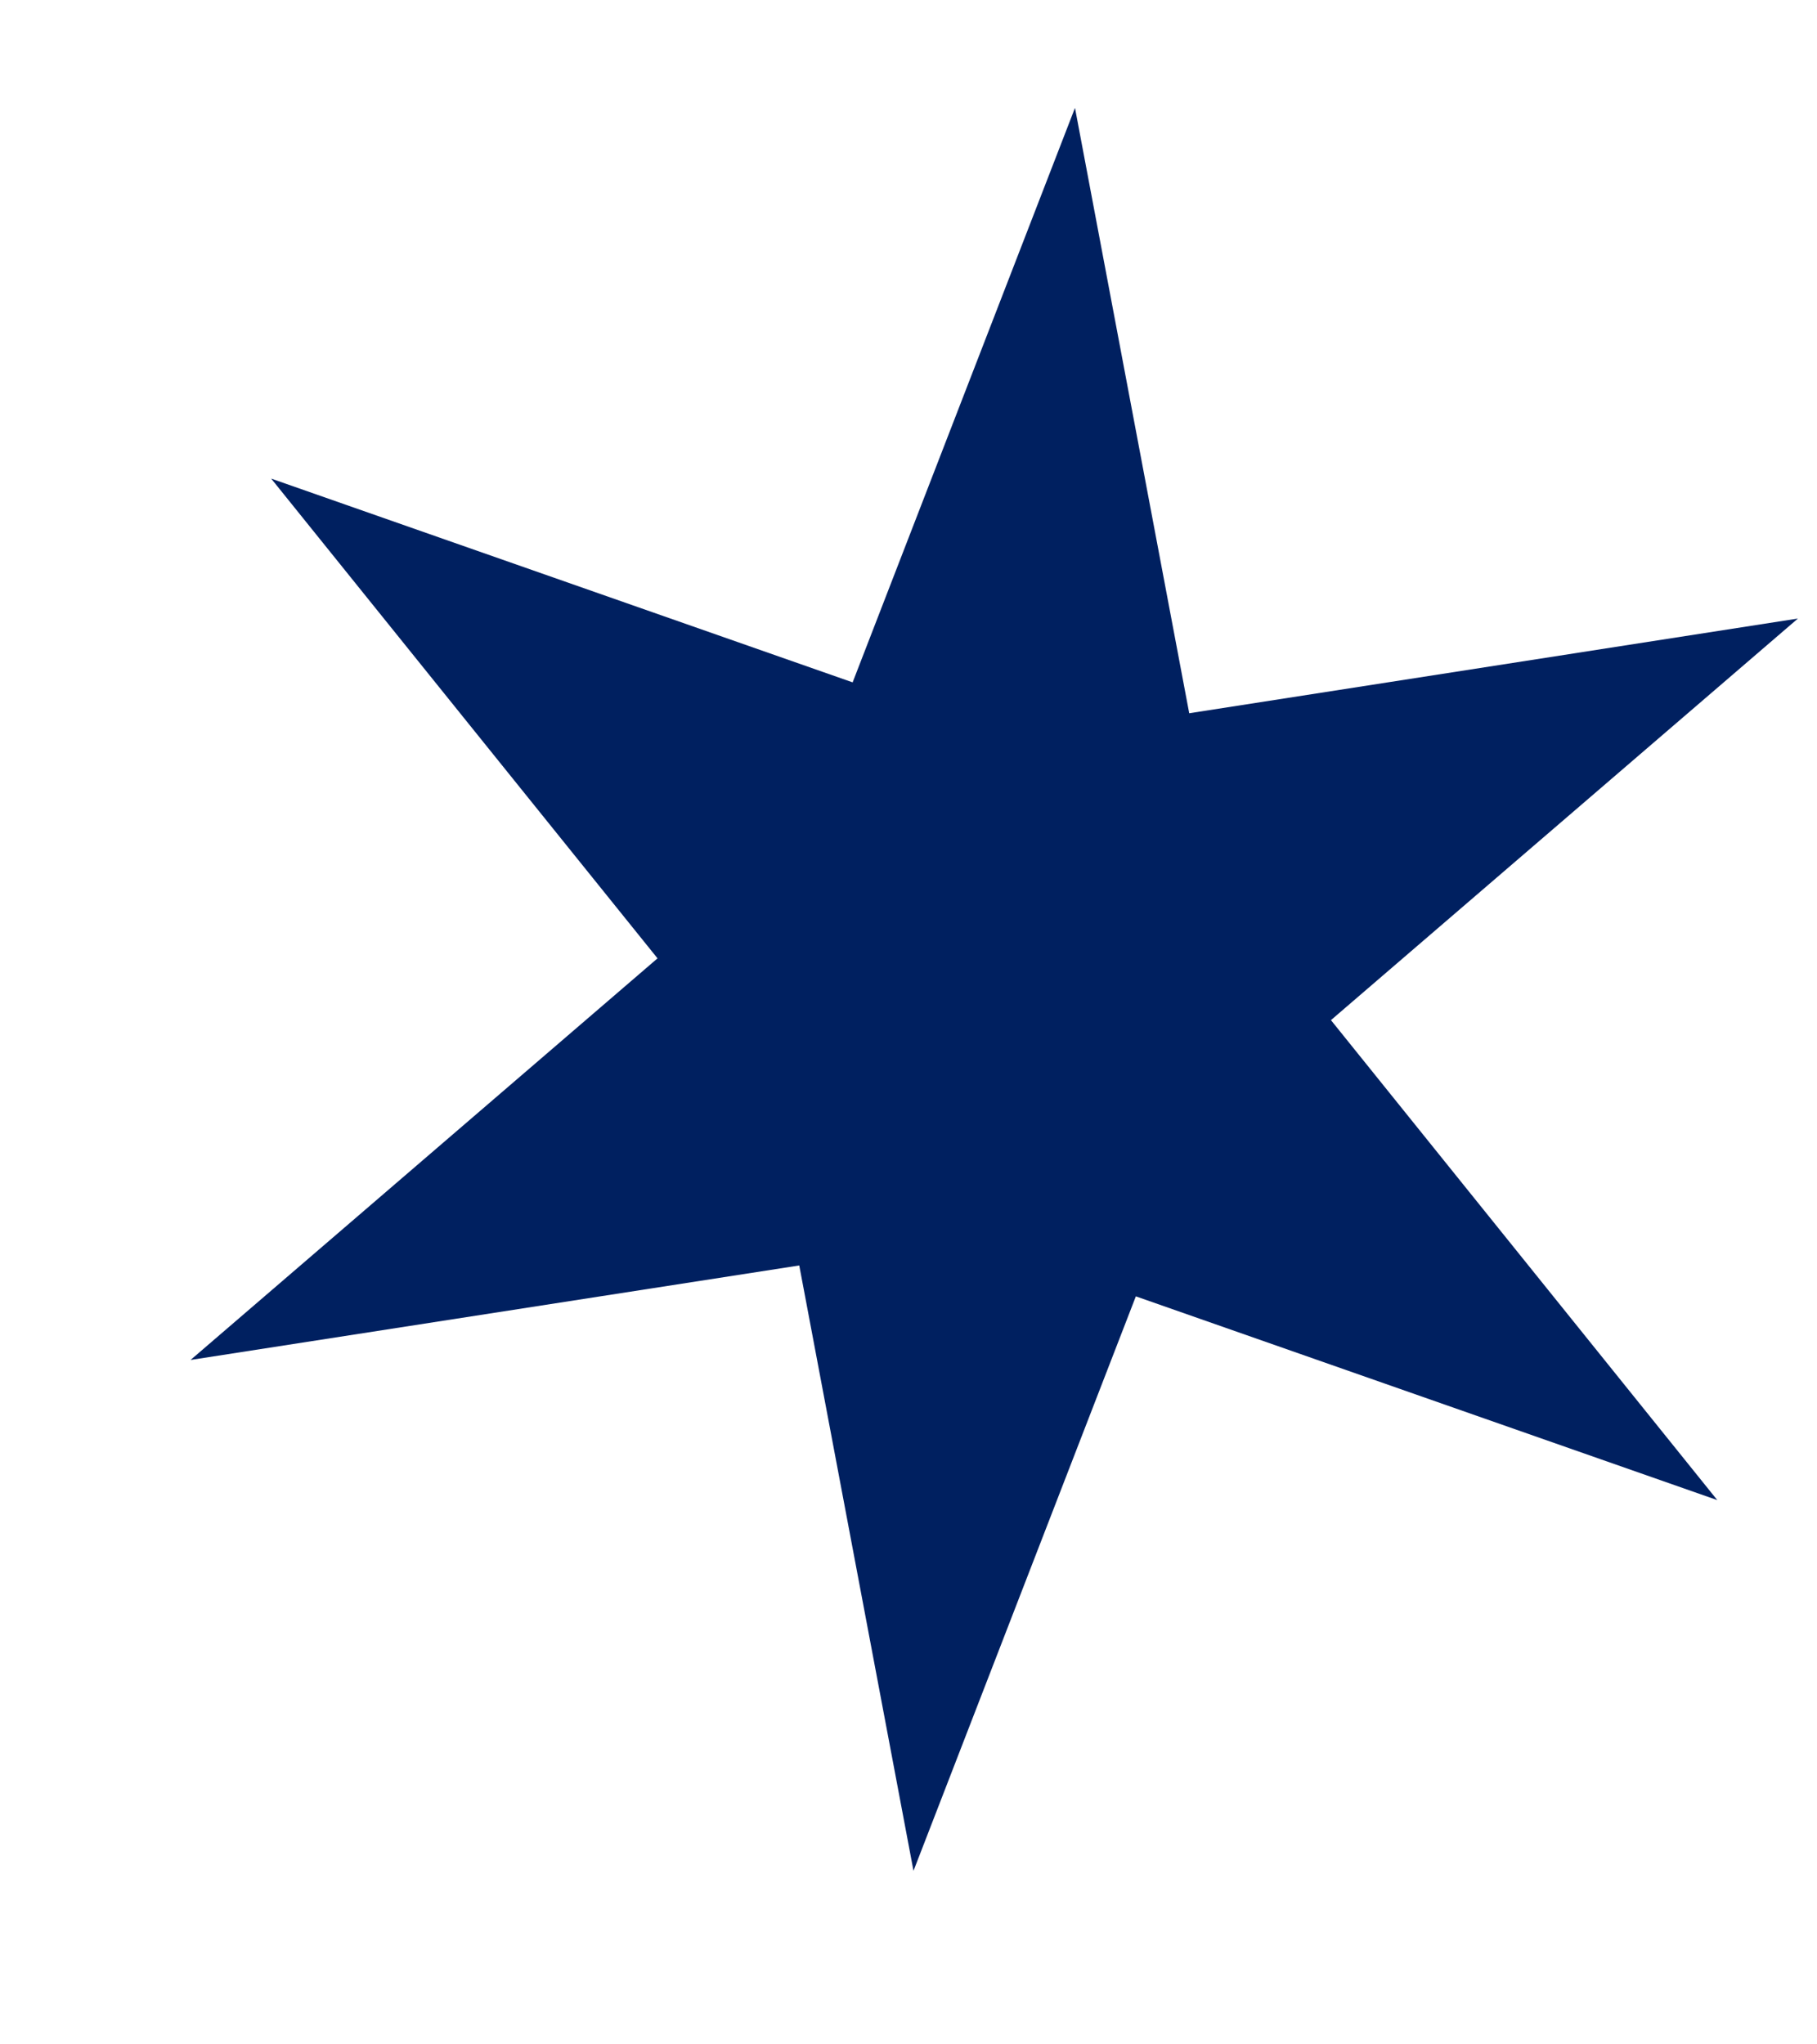 <svg width="8" height="9" viewBox="0 0 8 9" fill="none" xmlns="http://www.w3.org/2000/svg">
<path d="M4.022 8.236L3.519 5.571L0.839 5.987L2.895 4.219L1.194 2.107L3.754 3.004L4.733 0.475L5.236 3.14L7.916 2.723L5.86 4.491L7.561 6.604L5.001 5.707L4.022 8.236Z" fill="#002060"/>
</svg>
